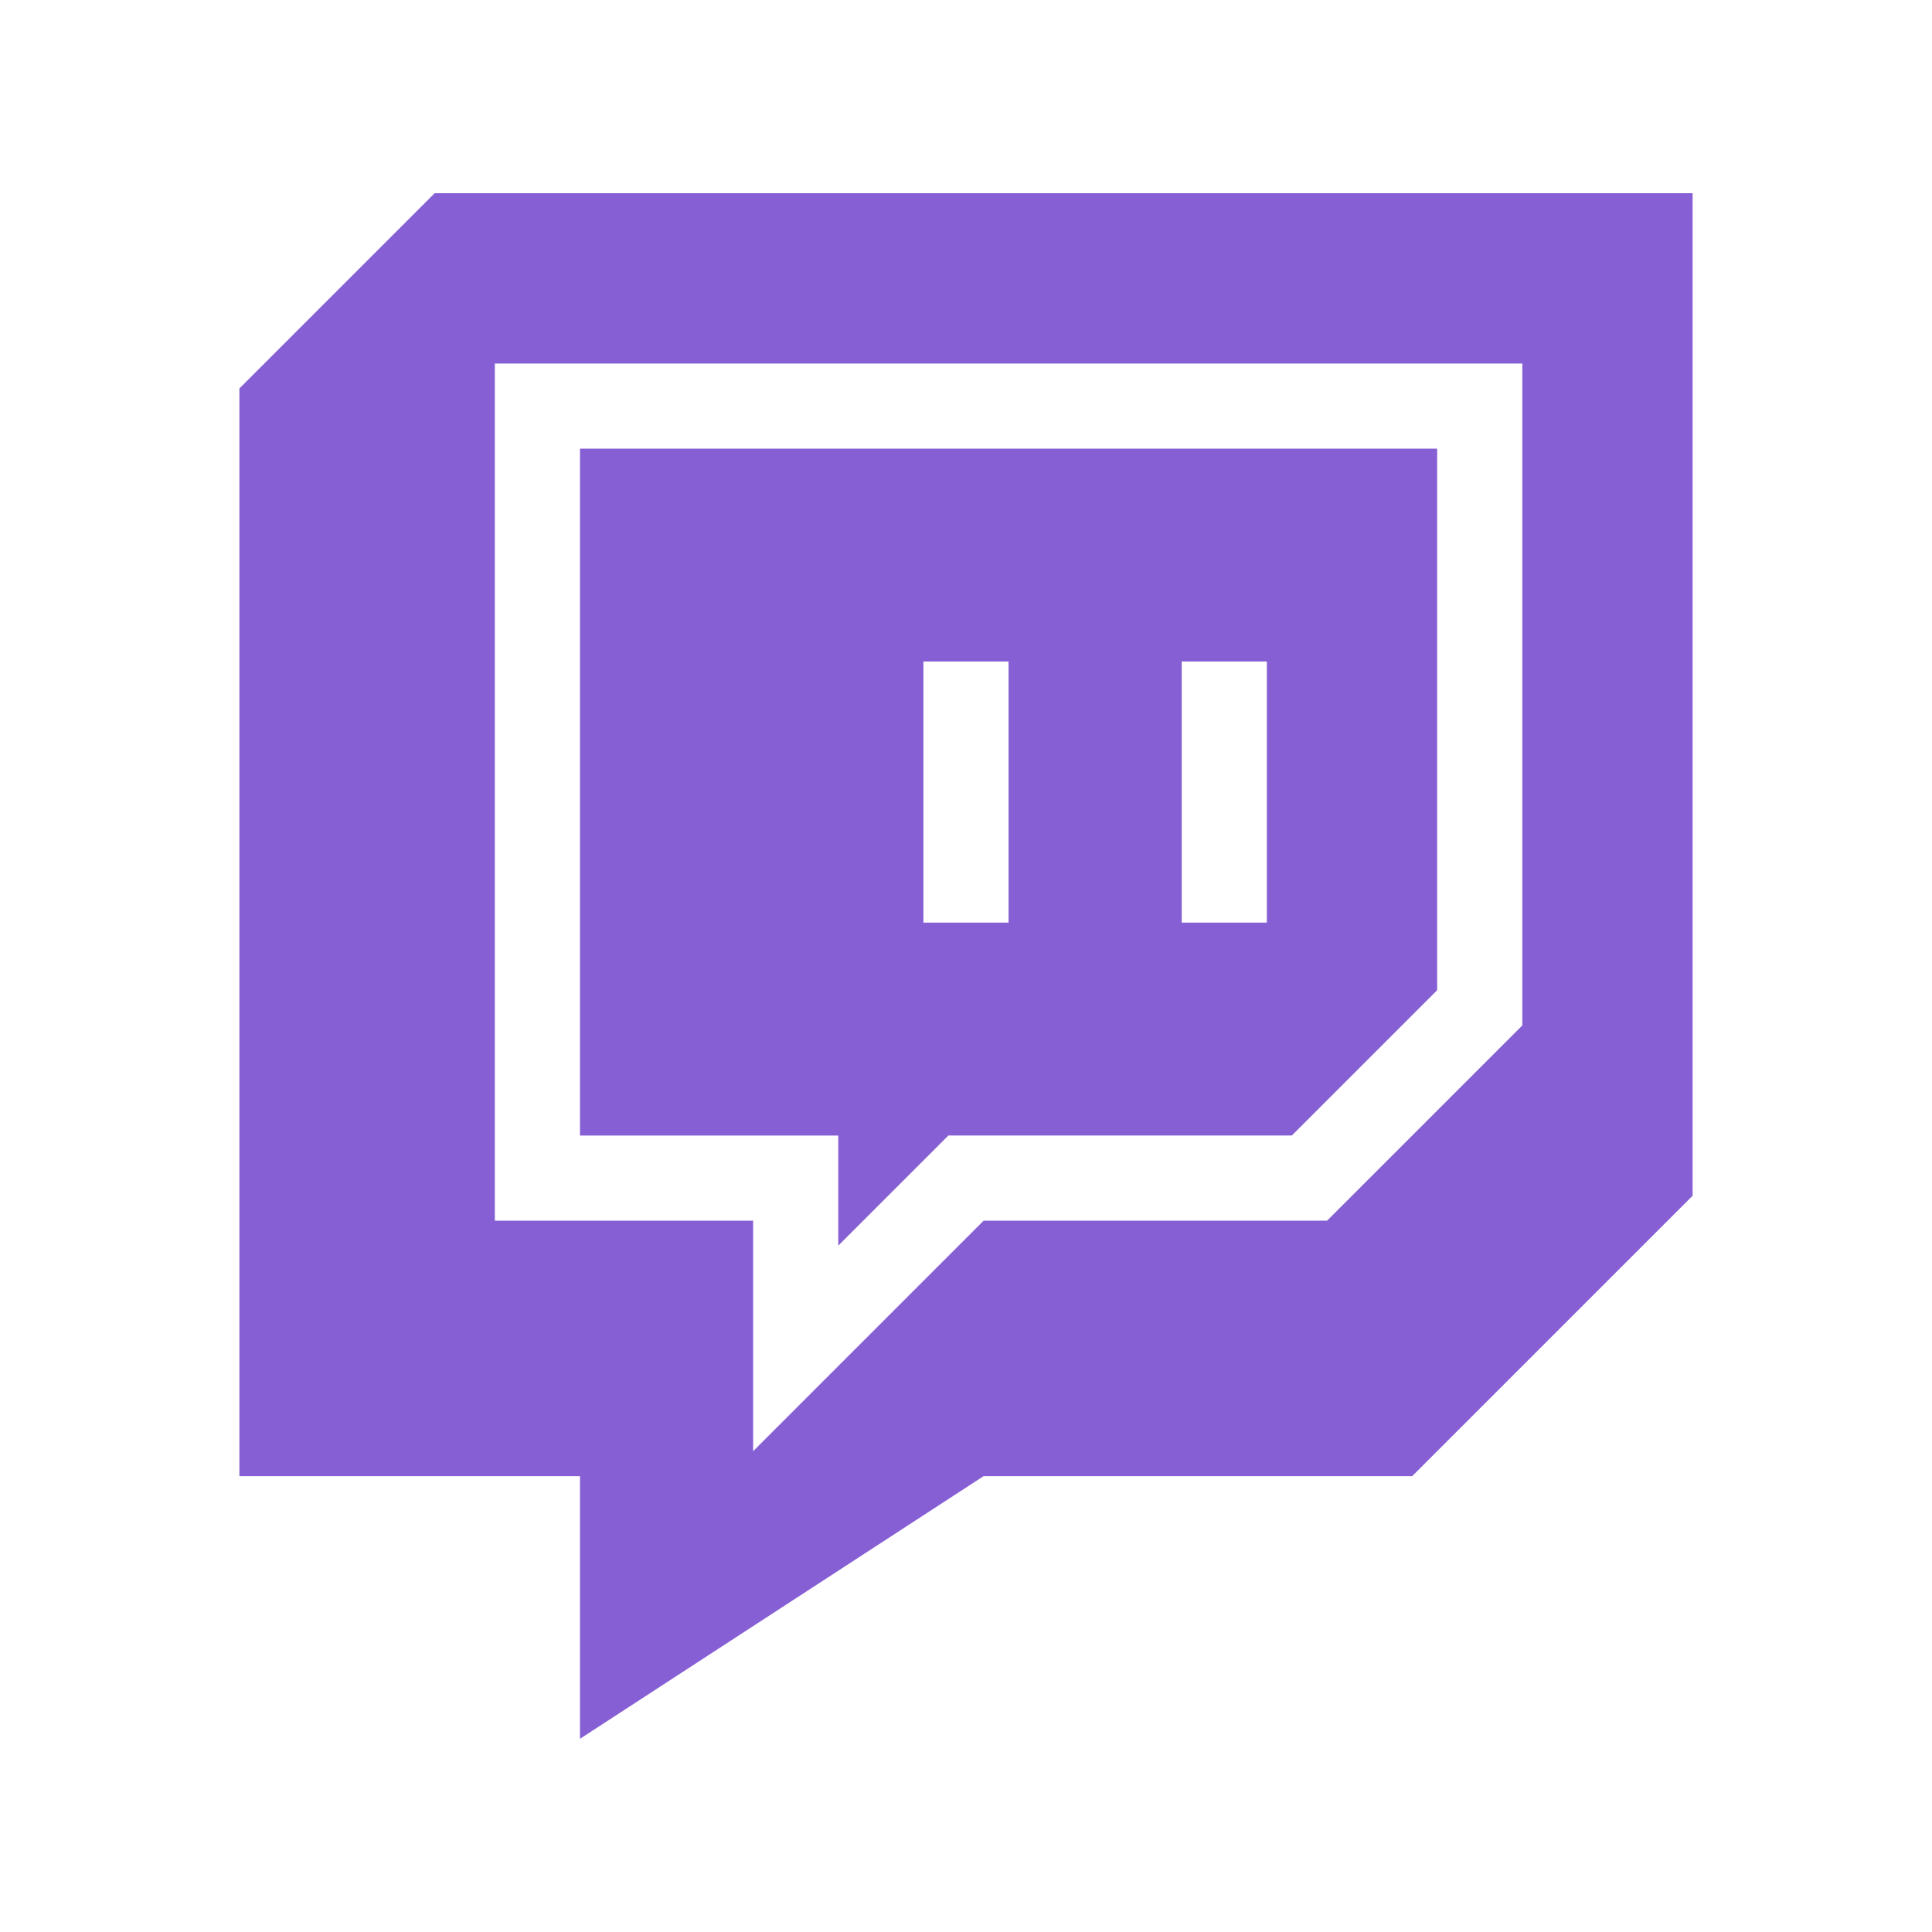 <svg id="Layer_1" enable-background="new 0 0 100 100" height="512" viewBox="0 0 100 100" width="512" xmlns="http://www.w3.org/2000/svg"><g id="_x35_2.Twitch" fill="#875fd4"><path d="m50.912 76.404h22.184l14.513-14.513v-51.891h-65.112l-10.106 10.106v56.298h17.629v13.596zm-25.299-57.589h53.182v34.261l-10.106 10.106h-17.777l-11.93 11.931v-11.931h-13.369z"/><path d="m43.389 64.473 5.699-5.699h17.776l7.523-7.523v-28.029h-44.367v35.553h13.369zm17.776-30.233h4.407v13.516h-4.407zm-13.369 0h4.407v13.516h-4.407z"/></g></svg>